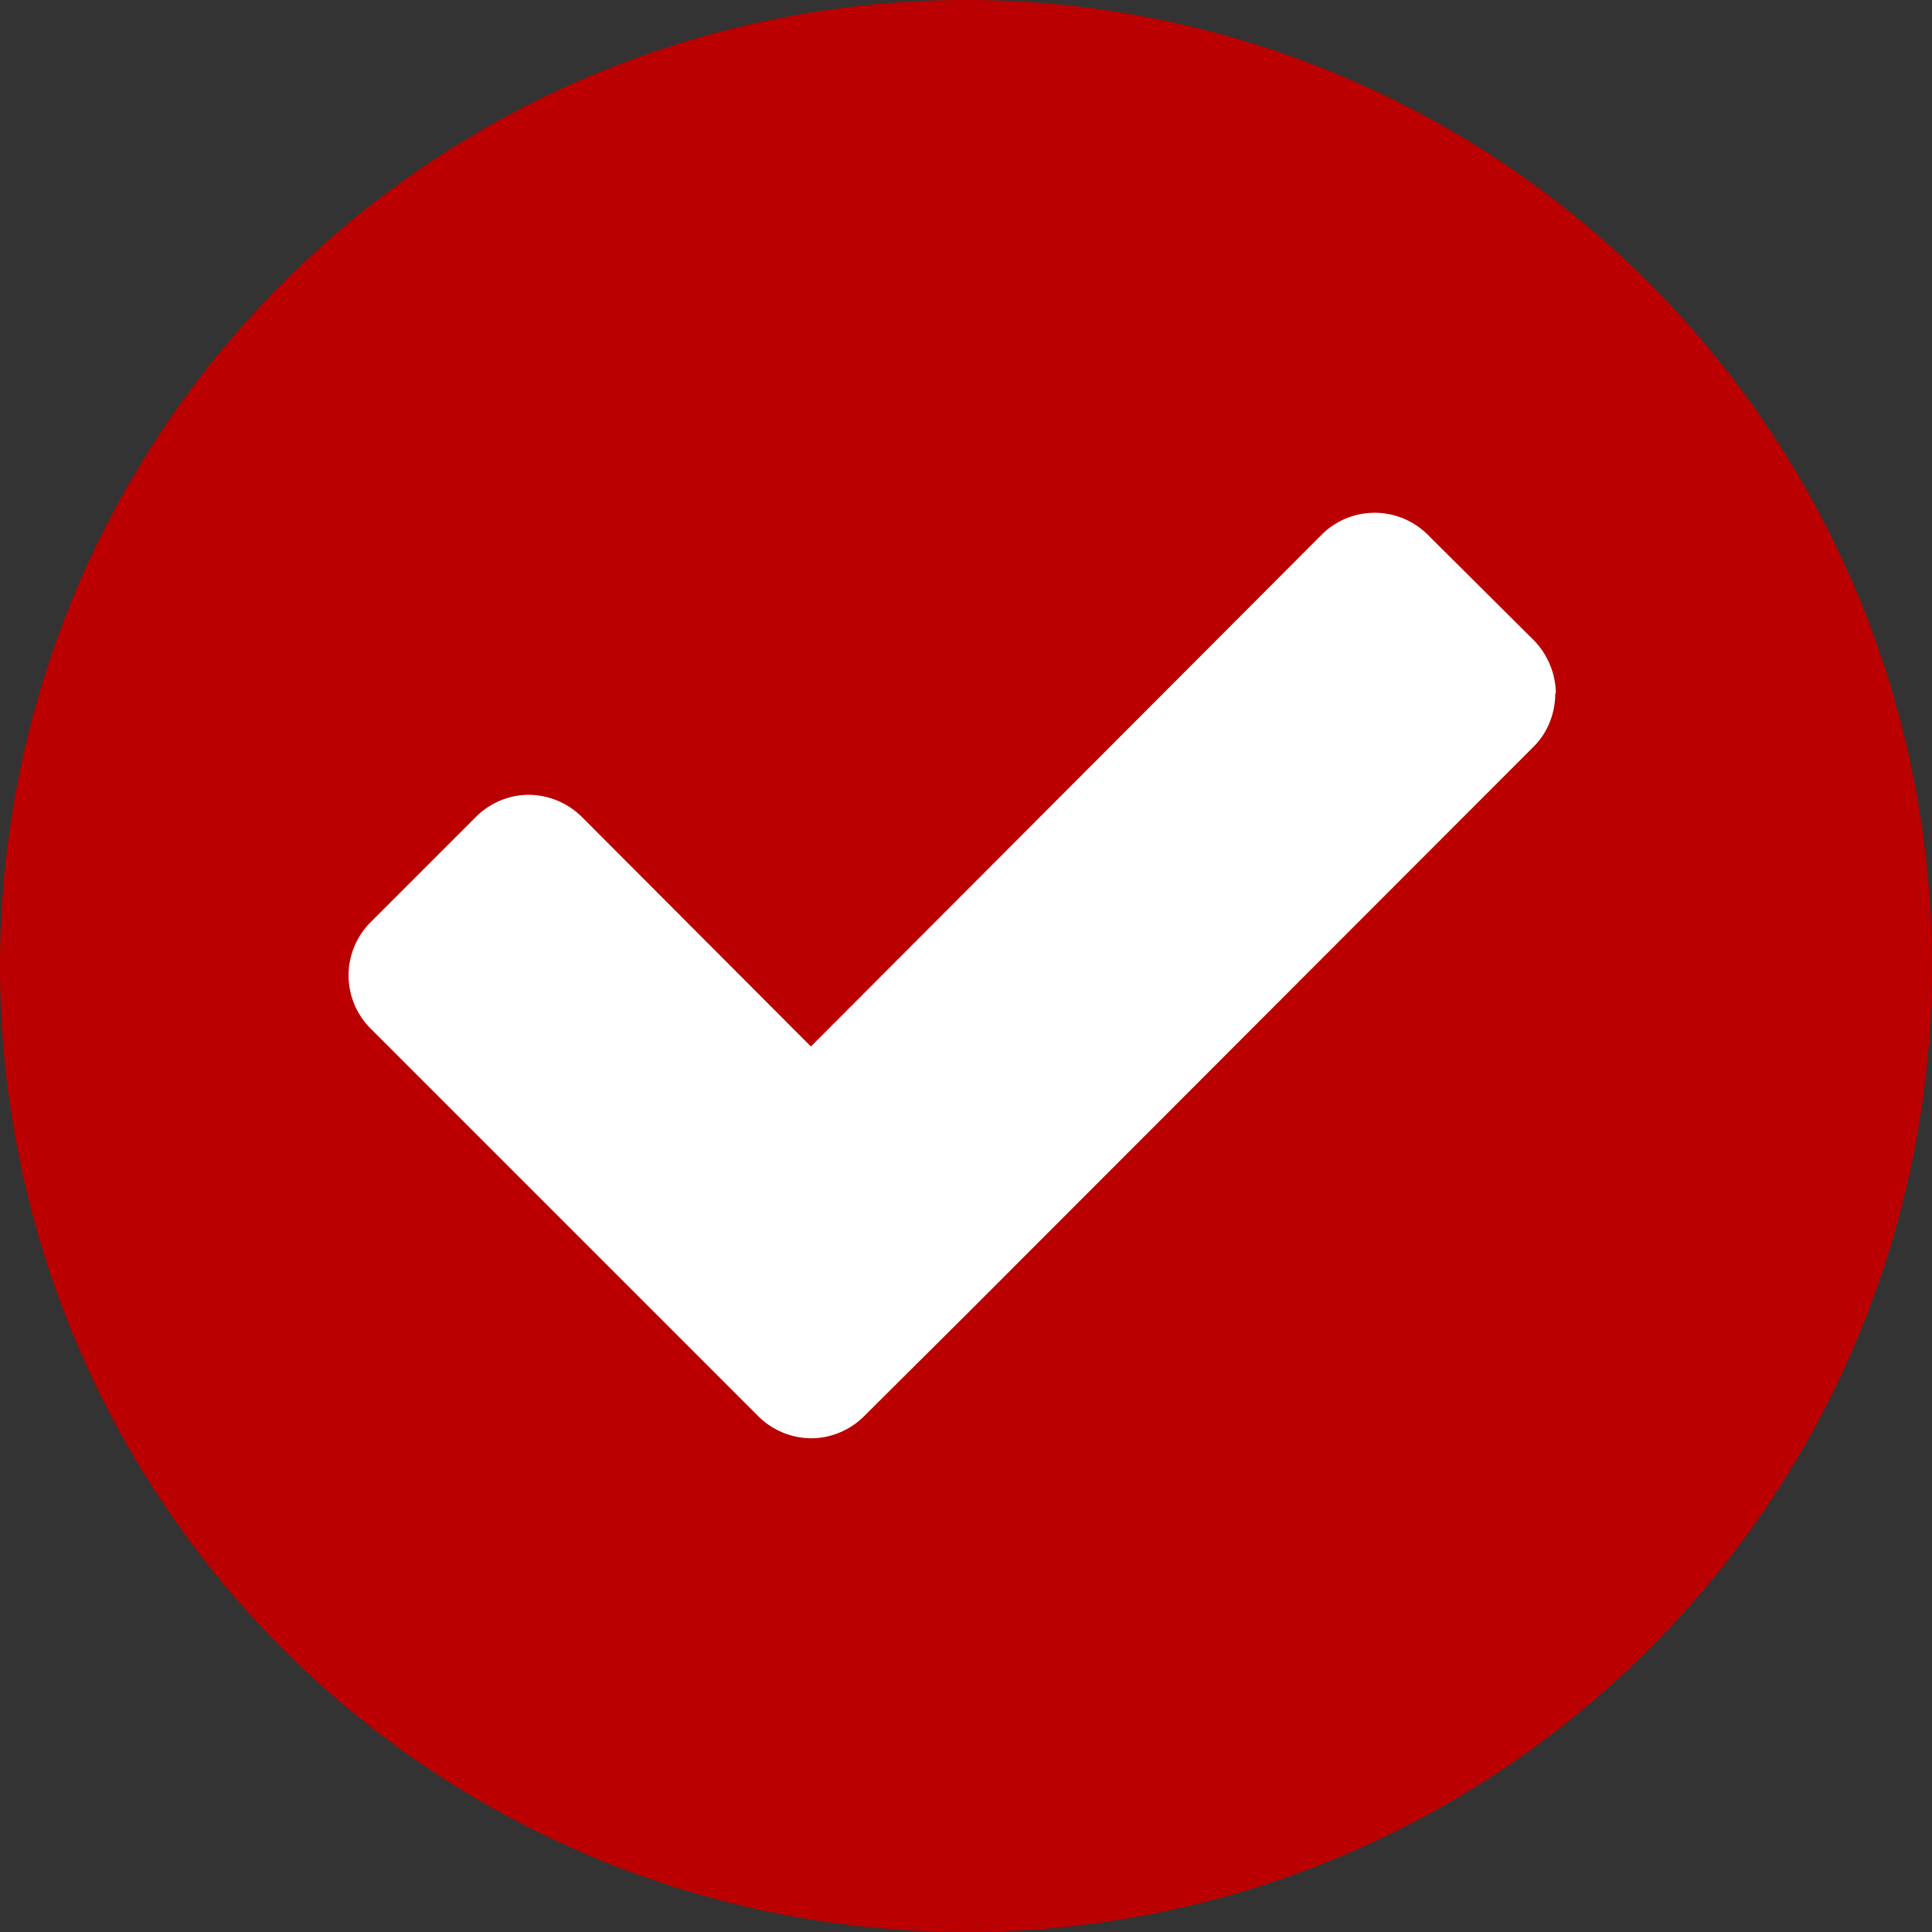 <svg xmlns="http://www.w3.org/2000/svg" width="36" height="36" viewBox="0 0 36 36"><rect x="0" y="0" width="36" height="36" fill="#333333" stroke="none"/><path fill="#ba0000" d="M18 0a18 18 0 1 1 0 36 18 18 0 0 1 0-36z"/><path fill="#fff" d="M28.99 12.92c0-.36-.15-.72-.4-.98L26.6 9.96a1.4 1.4 0 0 0-1.97 0l-9.52 9.54-4.27-4.28a1.42 1.42 0 0 0-.99-.41c-.36 0-.72.15-.98.41L6.9 17.19a1.4 1.4 0 0 0 0 1.97l5.26 5.26 1.97 1.97c.26.26.62.41.99.41.36 0 .72-.15.98-.41l1.98-1.97 10.5-10.51c.26-.26.4-.62.4-.99z"/></svg>